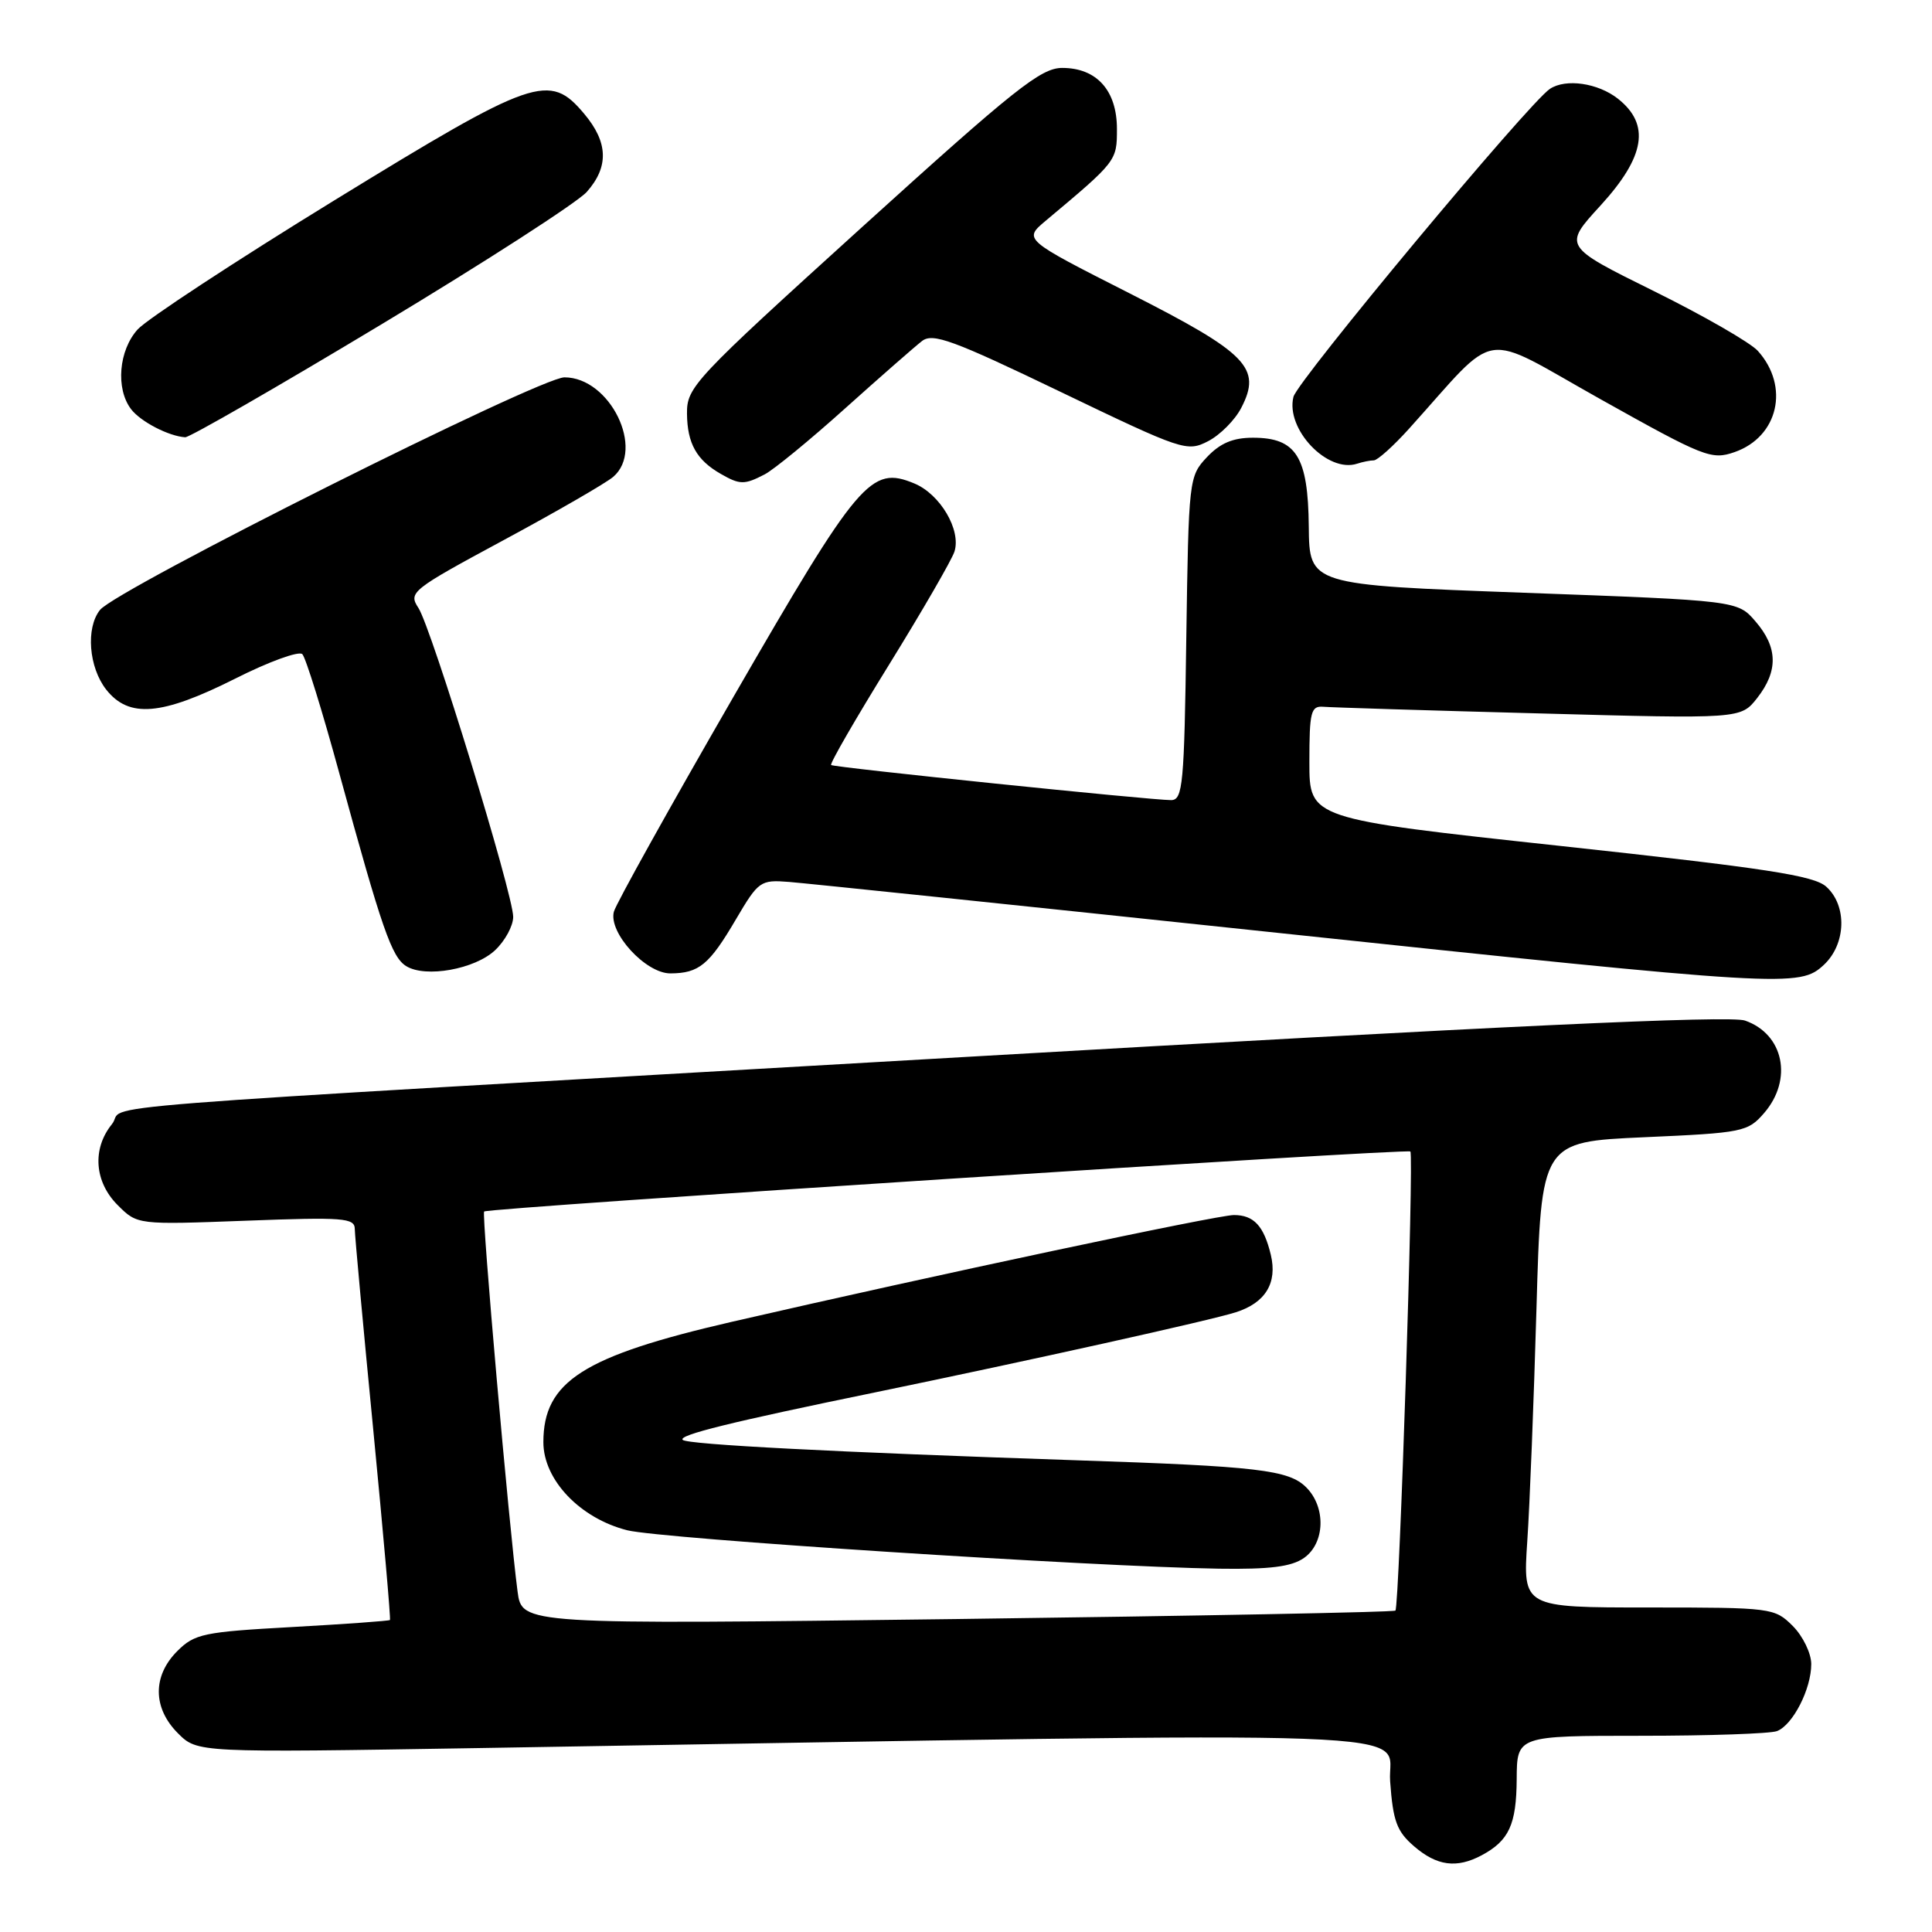 <?xml version="1.0" encoding="UTF-8" standalone="no"?>
<!DOCTYPE svg PUBLIC "-//W3C//DTD SVG 1.1//EN" "http://www.w3.org/Graphics/SVG/1.1/DTD/svg11.dtd" >
<svg xmlns="http://www.w3.org/2000/svg" xmlns:xlink="http://www.w3.org/1999/xlink" version="1.1" viewBox="0 0 256 256">
 <g >
 <path fill="currentColor"
d=" M 196.32 245.84 C 199.95 243.90 200.93 241.77 200.97 235.75 C 201.00 230.00 201.00 230.00 217.42 230.00 C 226.45 230.00 234.56 229.72 235.46 229.38 C 237.56 228.57 240.00 223.81 240.00 220.50 C 240.00 219.08 238.90 216.80 237.55 215.45 C 235.14 213.05 234.79 213.00 218.44 213.00 C 201.79 213.00 201.79 213.00 202.37 204.25 C 202.70 199.44 203.24 185.55 203.59 173.40 C 204.22 151.30 204.22 151.30 217.86 150.69 C 230.95 150.11 231.59 149.98 233.75 147.49 C 237.60 143.04 236.36 137.02 231.22 135.23 C 229.23 134.53 199.01 135.94 127.95 140.05 C 4.64 147.17 17.07 146.19 14.83 148.96 C 12.19 152.22 12.50 156.60 15.60 159.69 C 18.20 162.29 18.20 162.29 32.60 161.75 C 45.52 161.26 47.00 161.38 47.01 162.85 C 47.02 163.76 48.12 175.74 49.46 189.47 C 50.79 203.21 51.79 214.54 51.67 214.66 C 51.55 214.78 45.72 215.20 38.72 215.59 C 26.96 216.24 25.79 216.48 23.49 218.78 C 20.20 222.07 20.23 226.32 23.58 229.67 C 26.15 232.24 26.15 232.24 63.33 231.63 C 194.43 229.45 183.69 229.06 184.20 236.03 C 184.58 241.32 185.08 242.67 187.38 244.65 C 190.40 247.25 193.01 247.60 196.32 245.84 Z  M 241.69 127.83 C 244.62 125.07 244.77 120.01 242.00 117.50 C 240.36 116.01 234.07 115.05 206.75 112.09 C 173.50 108.49 173.50 108.49 173.50 101.00 C 173.50 94.32 173.70 93.52 175.34 93.65 C 176.36 93.74 189.22 94.14 203.92 94.53 C 230.65 95.26 230.65 95.26 232.83 92.50 C 235.64 88.91 235.58 85.78 232.62 82.35 C 230.24 79.58 230.24 79.58 201.87 78.54 C 173.50 77.50 173.50 77.50 173.42 69.77 C 173.33 60.49 171.76 58.00 166.02 58.00 C 163.37 58.00 161.68 58.72 159.92 60.58 C 157.54 63.12 157.50 63.48 157.19 84.58 C 156.92 103.92 156.73 106.00 155.19 106.02 C 152.68 106.04 110.56 101.70 110.13 101.37 C 109.92 101.21 113.37 95.24 117.80 88.08 C 122.22 80.93 126.12 74.18 126.47 73.09 C 127.38 70.23 124.58 65.48 121.15 64.06 C 115.39 61.67 113.83 63.51 97.16 92.38 C 88.73 106.99 81.61 119.78 81.34 120.81 C 80.61 123.60 85.57 129.00 88.84 128.98 C 92.62 128.96 93.98 127.84 97.50 121.84 C 100.51 116.73 100.75 116.56 104.56 116.86 C 106.73 117.03 135.27 120.00 168.00 123.47 C 236.88 130.77 238.45 130.86 241.69 127.83 Z  M 65.60 125.91 C 66.92 124.67 68.00 122.68 68.00 121.49 C 68.00 118.50 57.16 83.18 55.44 80.55 C 54.09 78.49 54.49 78.17 66.77 71.55 C 73.77 67.78 80.29 64.01 81.25 63.19 C 85.50 59.55 80.83 50.00 74.79 50.00 C 71.51 50.00 15.45 78.07 13.25 80.82 C 11.35 83.20 11.76 88.42 14.07 91.37 C 17.08 95.19 21.40 94.83 31.15 89.93 C 35.60 87.68 39.62 86.22 40.06 86.68 C 40.51 87.13 42.72 94.25 44.97 102.50 C 50.61 123.11 51.90 126.83 53.83 128.02 C 56.39 129.60 62.92 128.43 65.60 125.91 Z  M 101.32 62.86 C 102.52 62.24 107.33 58.30 112.00 54.10 C 116.67 49.91 121.25 45.90 122.17 45.19 C 123.59 44.08 126.25 45.05 140.52 51.92 C 156.72 59.71 157.28 59.90 160.08 58.46 C 161.67 57.64 163.65 55.65 164.48 54.03 C 167.21 48.75 165.30 46.80 149.64 38.85 C 135.61 31.73 135.61 31.73 138.55 29.26 C 147.97 21.37 148.00 21.33 148.00 17.09 C 148.00 11.99 145.32 9.00 140.75 9.00 C 137.92 9.00 134.48 11.74 114.25 30.07 C 91.88 50.35 91.00 51.28 91.03 54.82 C 91.07 58.76 92.30 60.96 95.50 62.79 C 98.04 64.25 98.64 64.25 101.32 62.86 Z  M 182.04 61.00 C 182.52 61.00 184.63 59.11 186.71 56.80 C 198.83 43.36 195.86 43.82 212.10 52.91 C 225.82 60.59 226.78 60.97 229.83 59.91 C 235.64 57.89 237.17 51.21 232.92 46.49 C 231.92 45.39 225.72 41.82 219.12 38.56 C 207.13 32.63 207.13 32.63 212.07 27.24 C 218.01 20.74 218.70 16.48 214.37 13.07 C 211.73 11.00 207.49 10.38 205.38 11.77 C 202.59 13.60 171.94 50.41 171.39 52.58 C 170.32 56.86 175.91 62.73 179.83 61.44 C 180.56 61.20 181.56 61.00 182.04 61.00 Z  M 50.54 42.98 C 64.27 34.72 76.51 26.82 77.75 25.43 C 80.70 22.10 80.59 18.86 77.41 15.08 C 72.79 9.58 70.84 10.26 44.25 26.58 C 31.19 34.60 19.49 42.28 18.25 43.64 C 15.73 46.41 15.30 51.50 17.37 54.22 C 18.63 55.87 22.35 57.80 24.54 57.94 C 25.11 57.97 36.81 51.24 50.54 42.98 Z  M 68.58 210.88 C 67.45 202.31 63.80 160.87 64.15 160.53 C 64.64 160.04 186.41 152.16 186.88 152.58 C 187.37 153.03 185.42 212.92 184.90 213.41 C 184.68 213.62 158.55 214.12 126.83 214.53 C 69.16 215.26 69.16 215.26 68.58 210.88 Z  M 172.78 206.44 C 175.57 204.49 175.73 199.73 173.08 197.08 C 170.77 194.77 166.69 194.29 142.50 193.49 C 110.67 192.42 91.08 191.41 90.46 190.79 C 89.83 190.16 96.87 188.42 116.00 184.49 C 136.26 180.31 160.40 174.96 163.76 173.88 C 167.68 172.63 169.28 170.00 168.39 166.27 C 167.47 162.44 166.14 161.00 163.50 161.00 C 161.29 161.00 123.72 168.99 97.00 175.14 C 77.27 179.69 72.00 183.05 72.00 191.10 C 72.00 196.09 76.86 201.19 83.12 202.77 C 87.53 203.88 144.72 207.59 161.53 207.86 C 168.26 207.96 171.12 207.60 172.78 206.44 Z "/>
</g>
</svg>